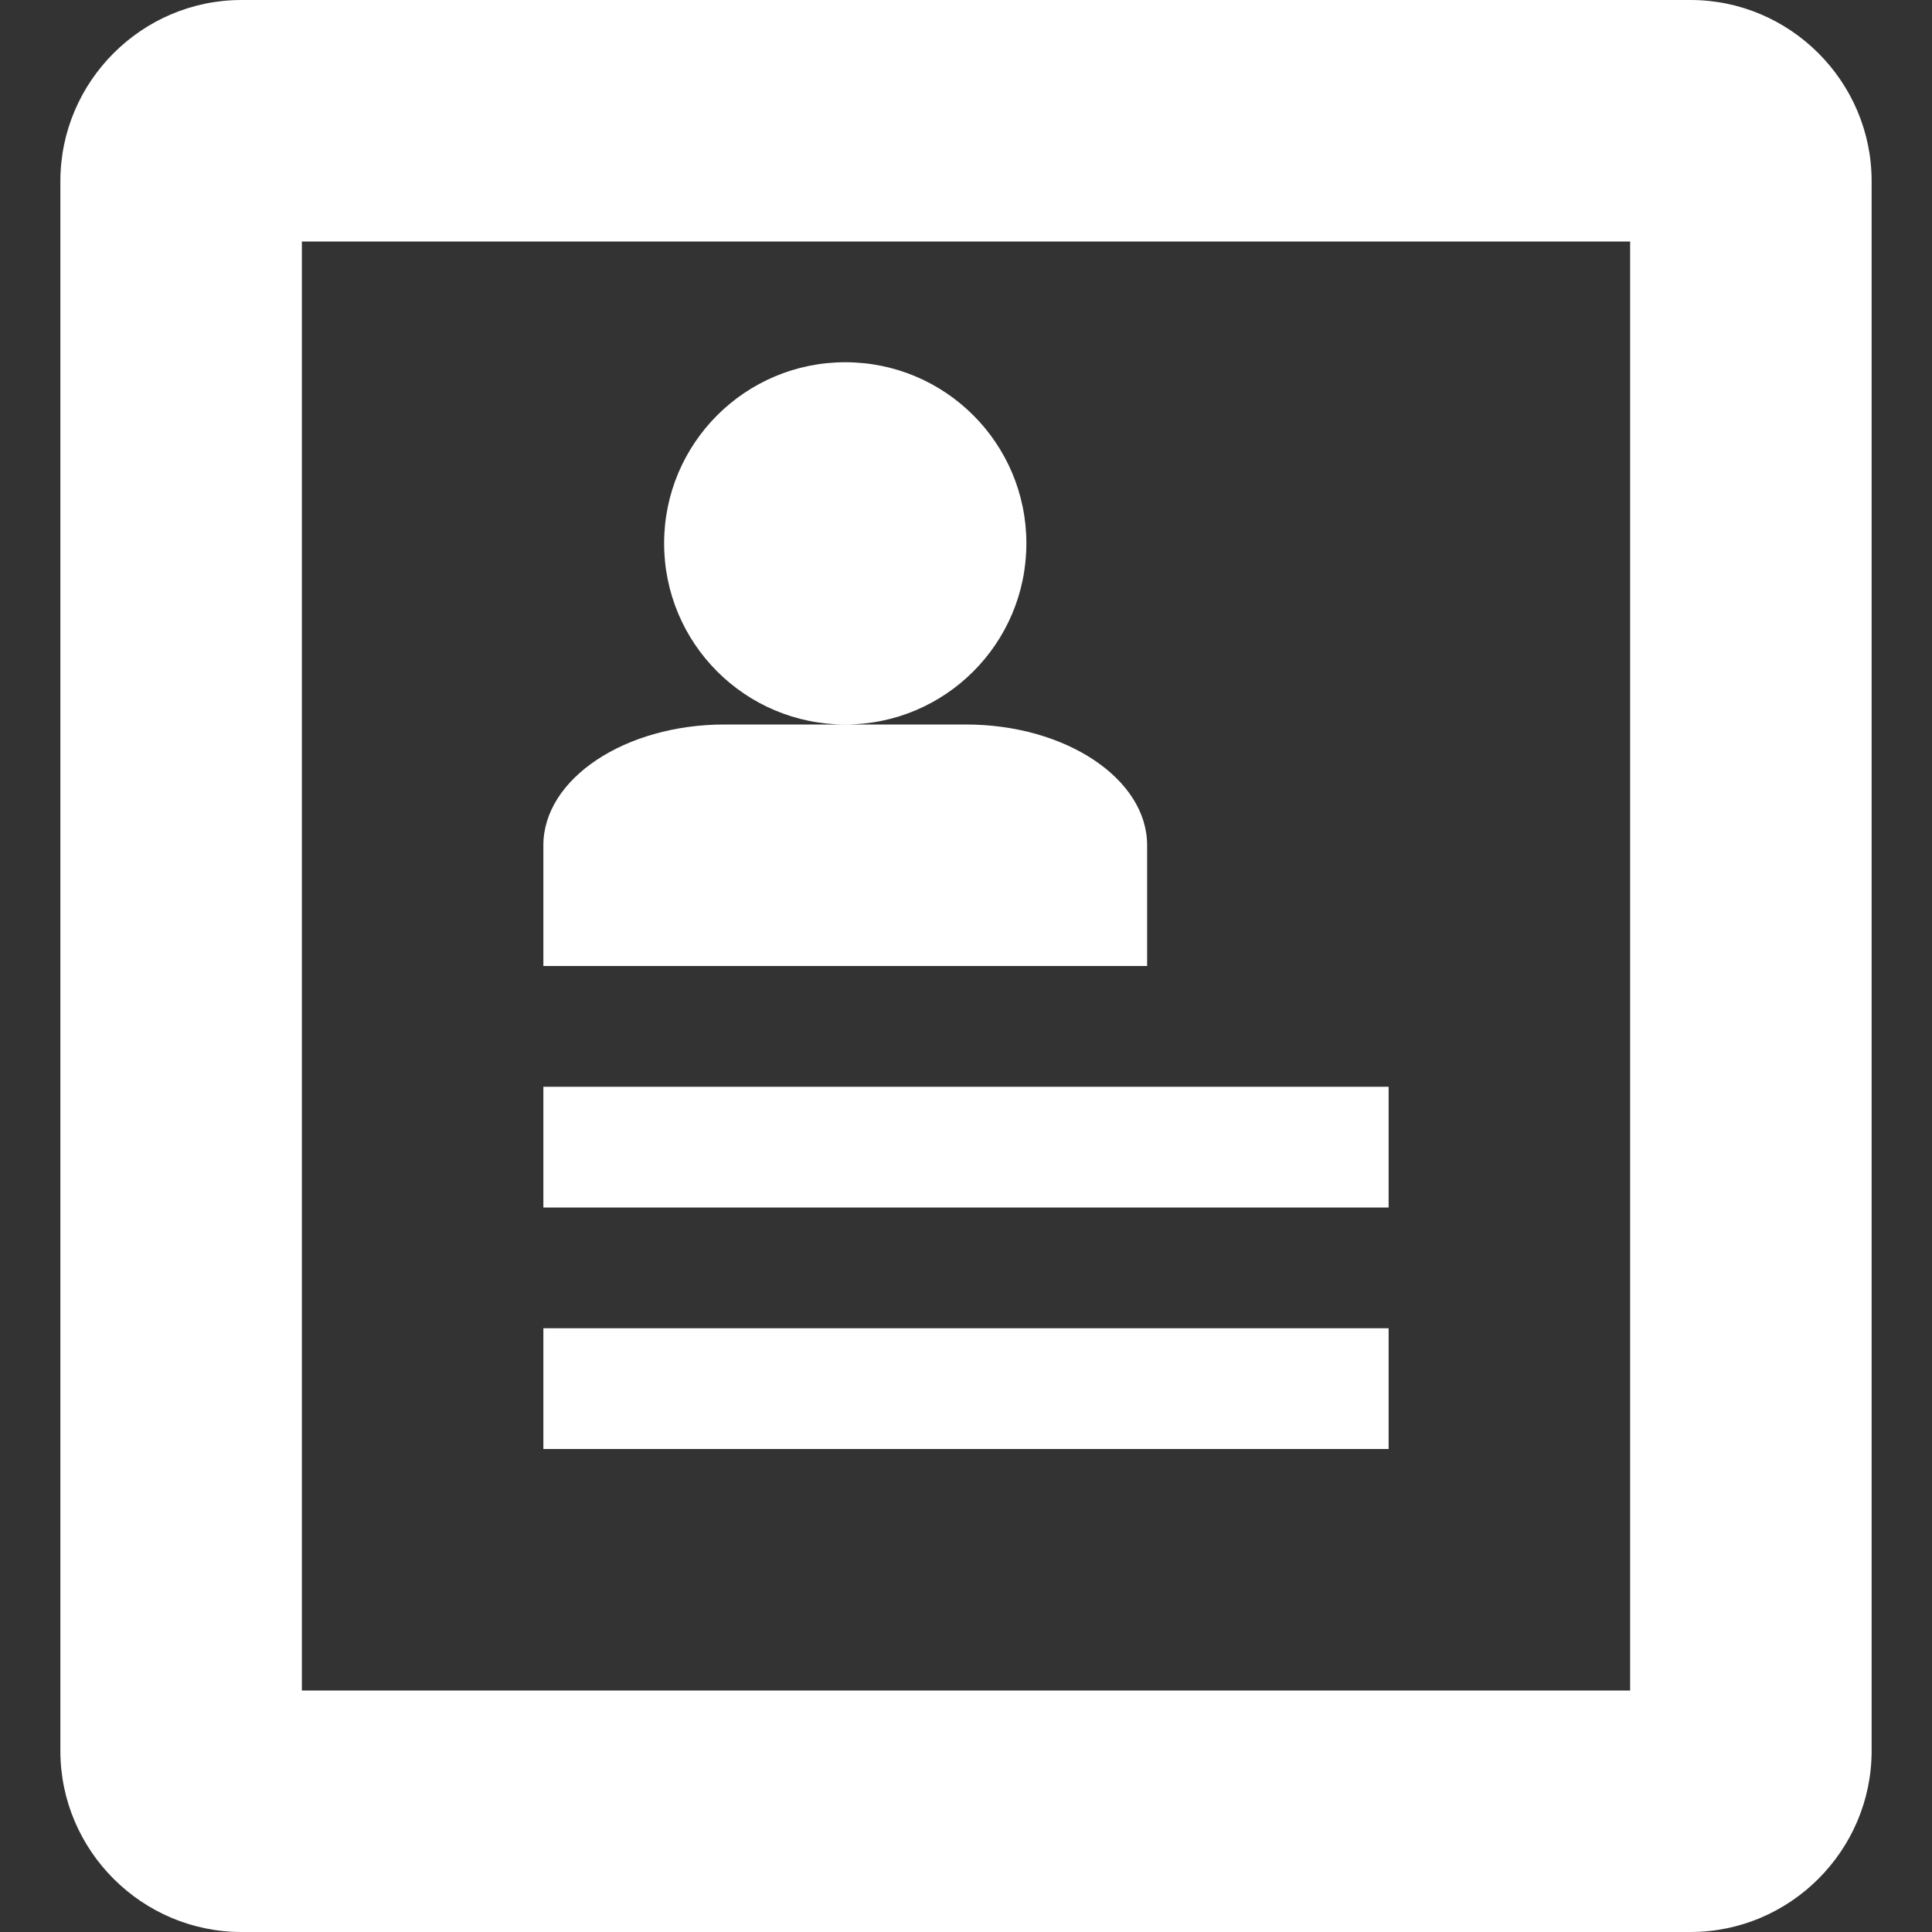 <?xml version="1.0" encoding="iso-8859-1"?>
<!-- Generator: Adobe Illustrator 16.0.0, SVG Export Plug-In . SVG Version: 6.00 Build 0)  -->
<!DOCTYPE svg PUBLIC "-//W3C//DTD SVG 1.1//EN" "http://www.w3.org/Graphics/SVG/1.1/DTD/svg11.dtd">
<svg xmlns="http://www.w3.org/2000/svg" xmlns:xlink="http://www.w3.org/1999/xlink" version="1.1" id="Capa_1" x="0px" y="0px" width="512px" height="512px" viewBox="0 0 512 512" style="enable-background:new 0 0 512 512;" xml:space="preserve">
<rect x="0" y="0" width="512" height="512" fill="#333333" stroke="none"/>
<g>
	<path d="M448,0H64C37.6,0,16,21.6,16,48v416c0,26.4,21.6,48,48,48h384c26.4,0,48-21.6,48-48V48C496,21.6,474.4,0,448,0z M432,448   H80V64h352V448z M144,288h224v32H144V288z M144,352h224v32H144V352z M176,144c0,26.51,21.49,48,48,48s48-21.49,48-48   s-21.49-48-48-48S176,117.49,176,144z M256,192h-64c-26.4,0-48,14.4-48,32v32h160v-32C304,206.4,282.4,192,256,192z" fill="#FFFFFF"/>
</g>
<g>
</g>
<g>
</g>
<g>
</g>
<g>
</g>
<g>
</g>
<g>
</g>
<g>
</g>
<g>
</g>
<g>
</g>
<g>
</g>
<g>
</g>
<g>
</g>
<g>
</g>
<g>
</g>
<g>
</g>
</svg>
